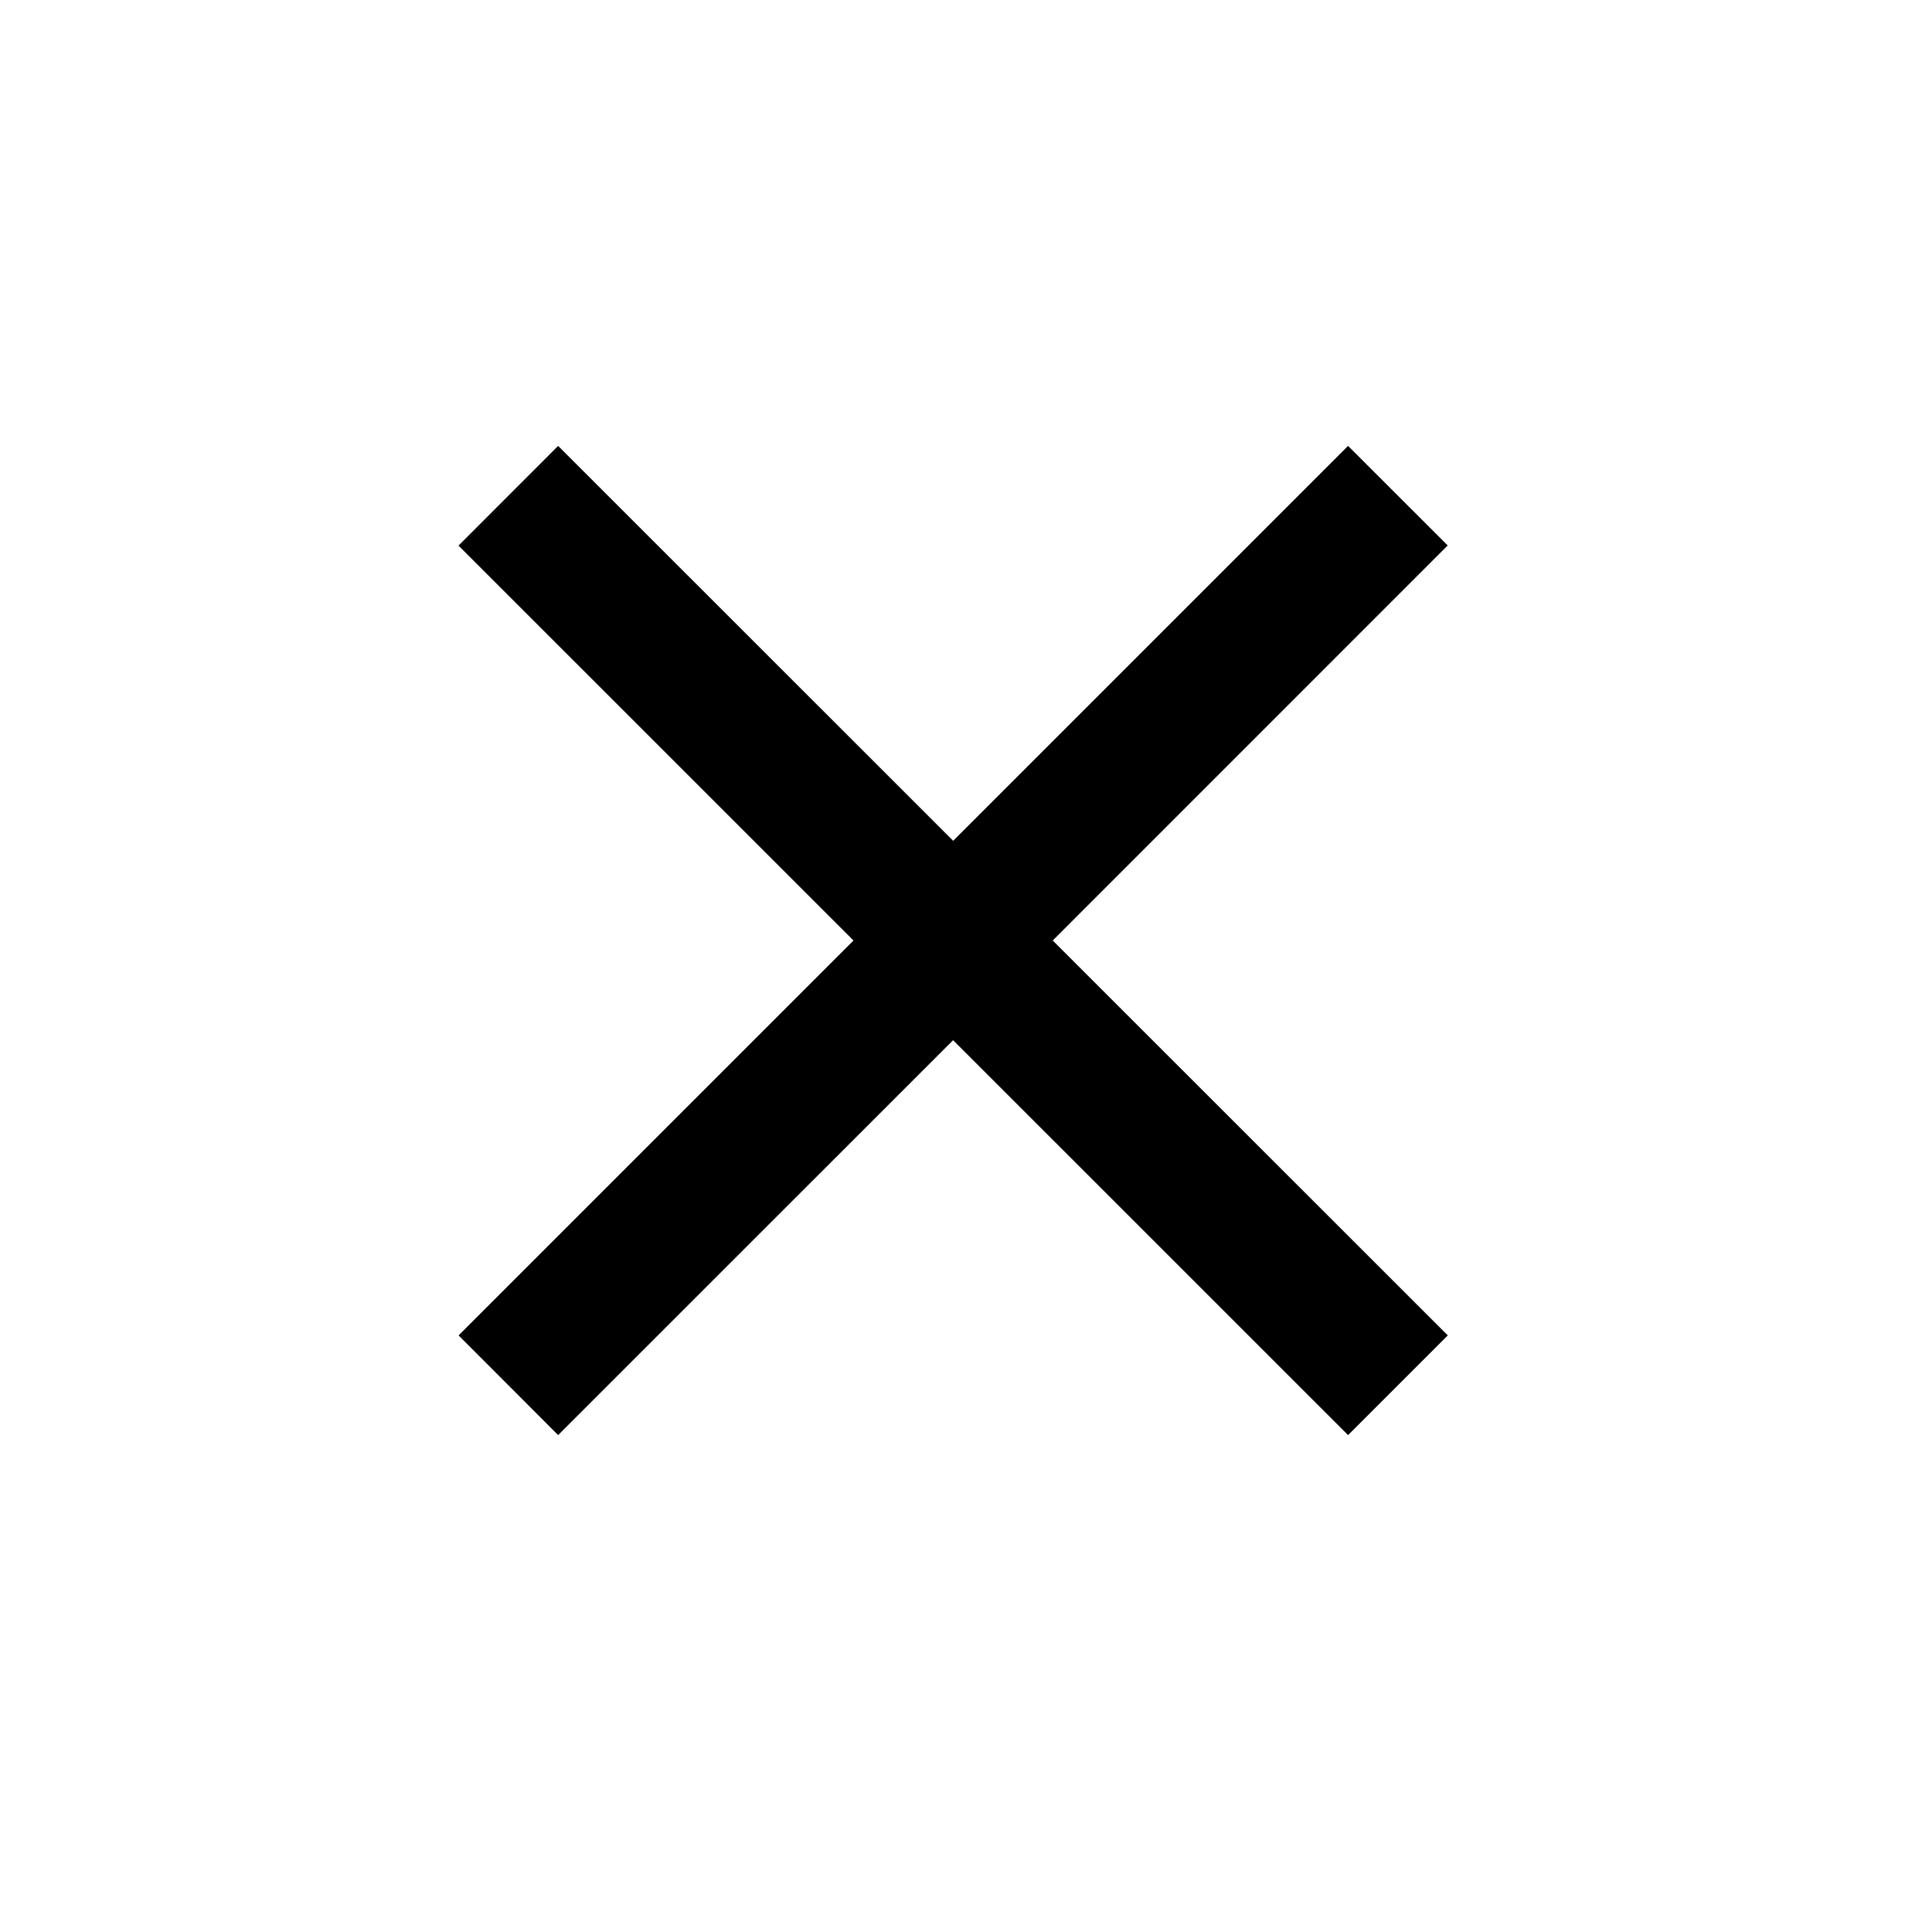 <svg width="25" height="25" viewBox="0 0 25 25" xmlns="http://www.w3.org/2000/svg">
    <path d="M18.733 7.058 17.444 5.77l-5.11 5.11-5.112-5.11-1.289 1.29 5.111 5.11-5.11 5.11 1.288 1.29 5.111-5.11 5.111 5.11 1.29-1.29-5.112-5.11z" fill="#000" fill-rule="evenodd"/>
</svg>
